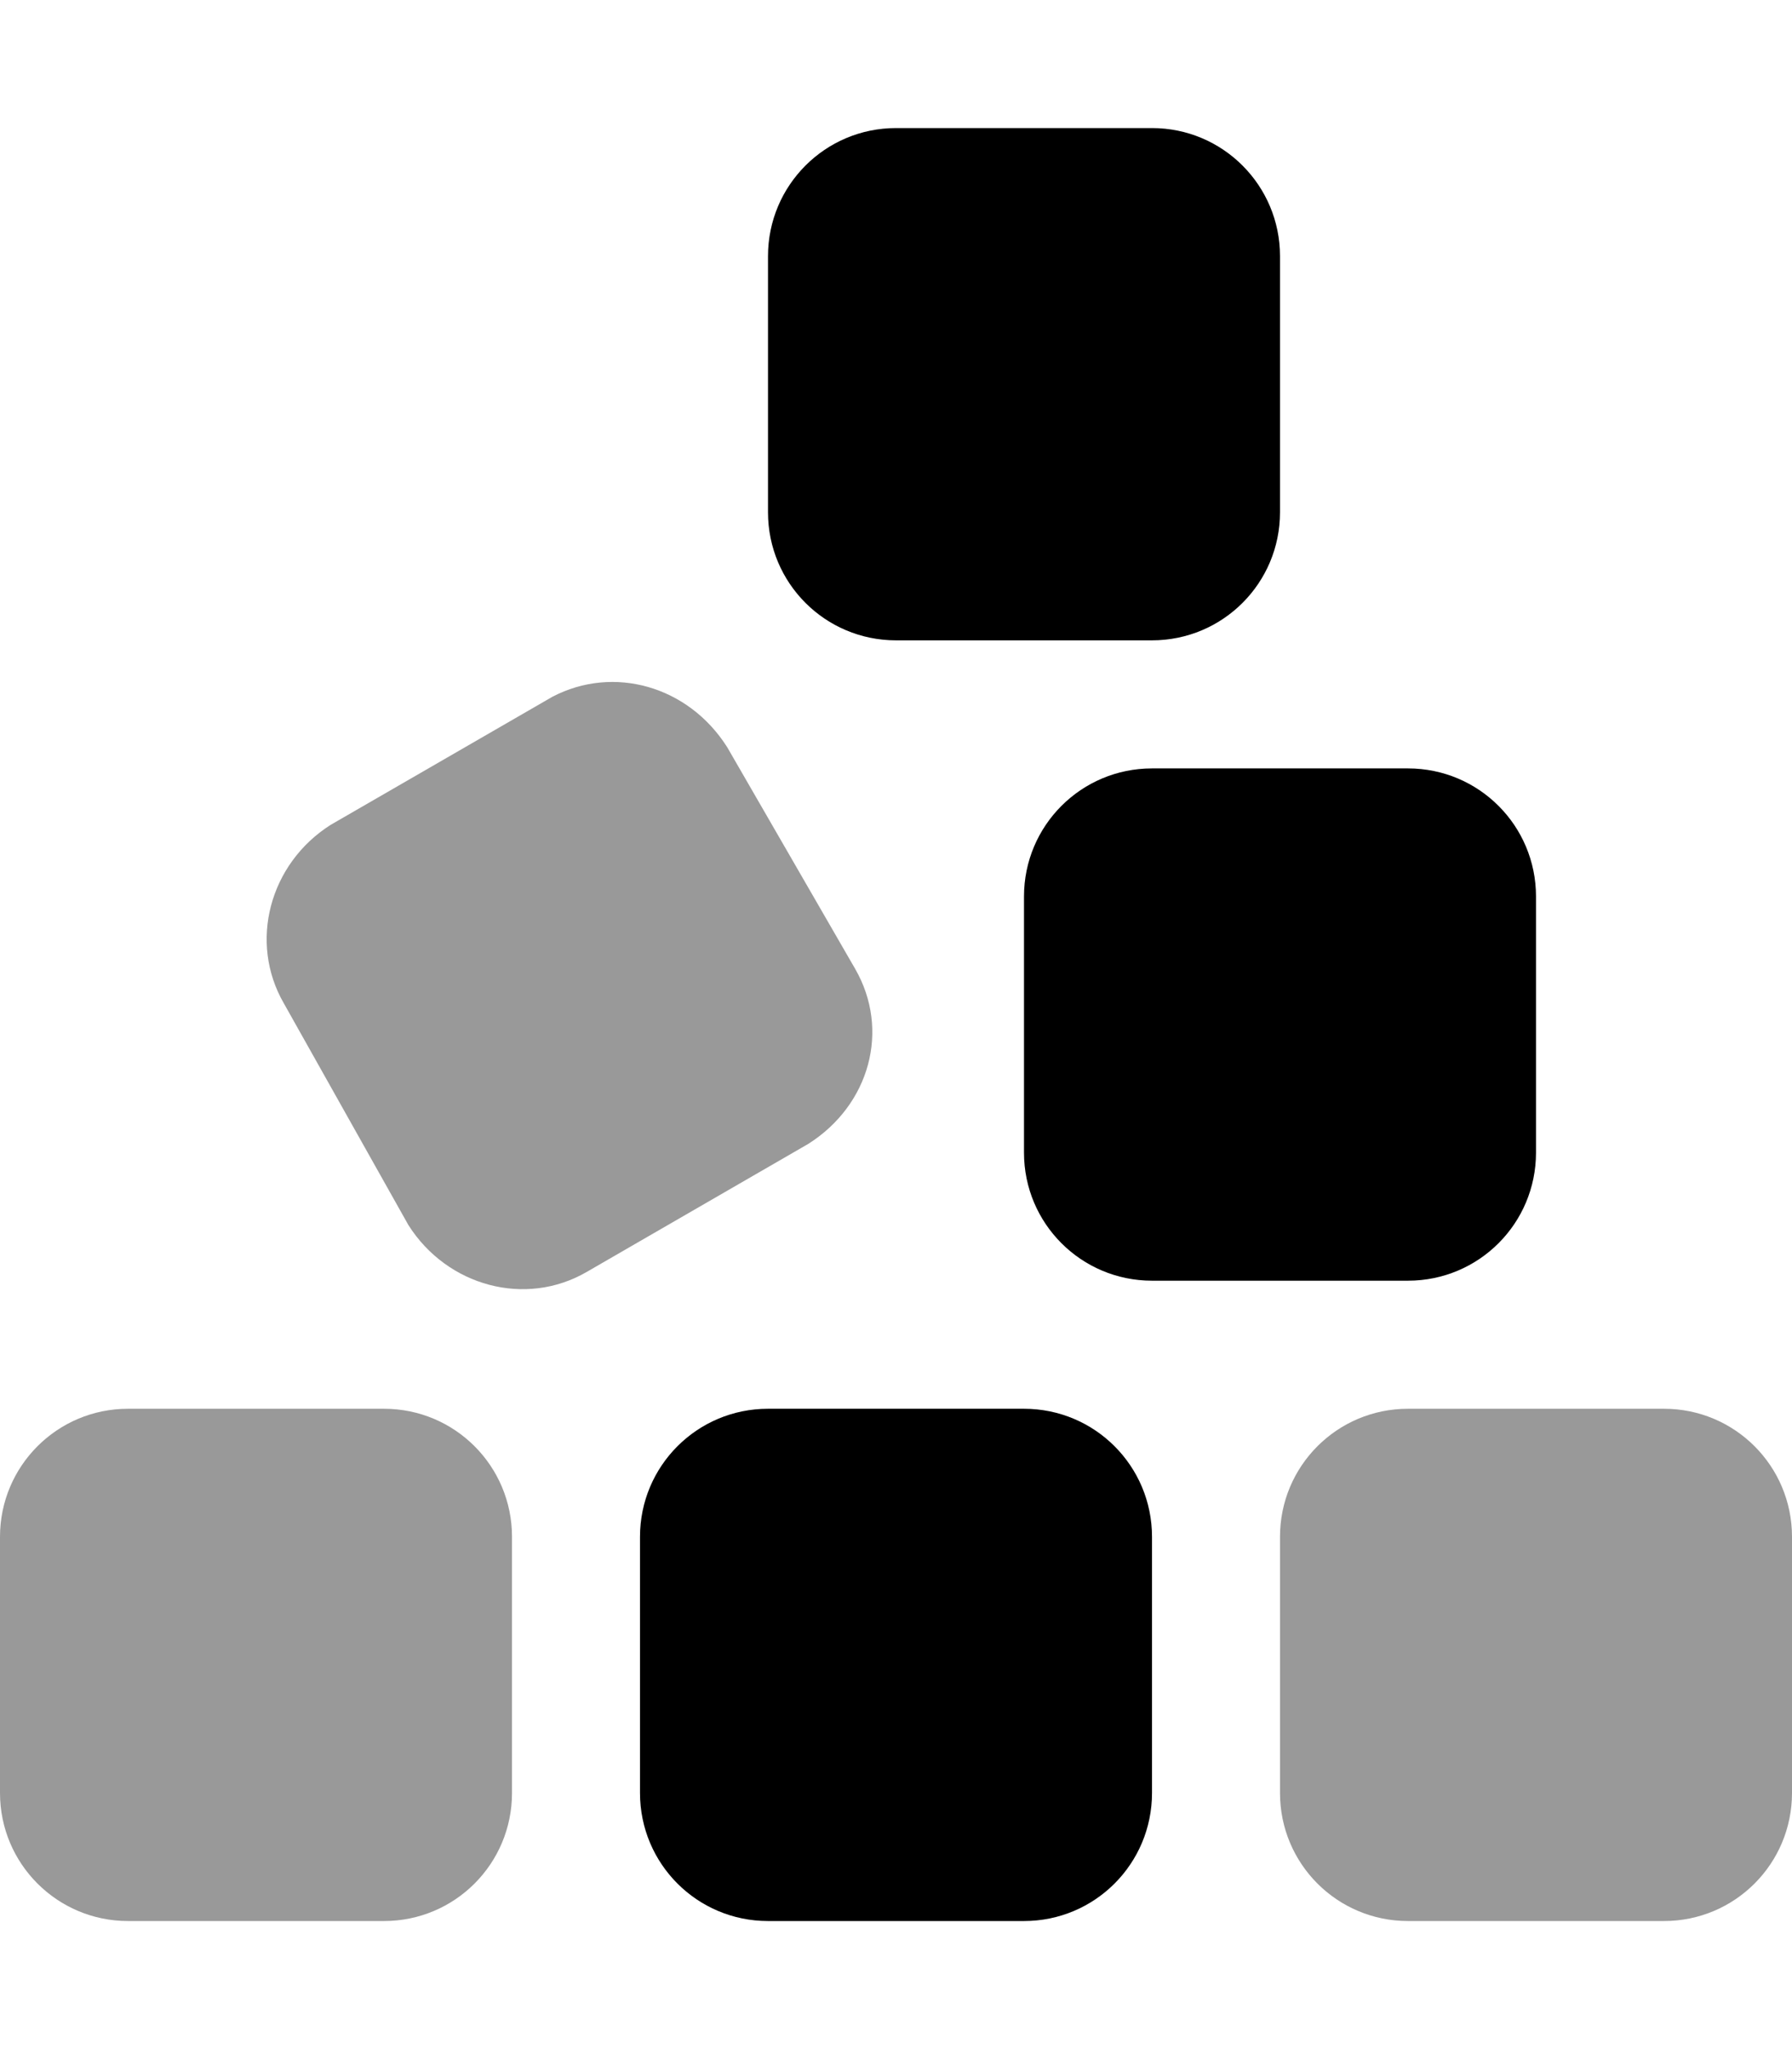 <svg fill="currentColor" xmlns="http://www.w3.org/2000/svg" viewBox="0 0 448 512"><!--! Font Awesome Pro 6.2.1 by @fontawesome - https://fontawesome.com License - https://fontawesome.com/license (Commercial License) Copyright 2022 Fonticons, Inc. --><defs><style>.fa-secondary{opacity:.4}</style></defs><path class="fa-primary" d="M288 32C305.7 32 320 46.33 320 64V128C320 145.7 305.7 160 288 160H224C206.3 160 192 145.7 192 128V64C192 46.33 206.3 32 224 32H288zM256 224C256 206.3 270.3 192 288 192H352C369.7 192 384 206.3 384 224V288C384 305.7 369.7 320 352 320H288C270.3 320 256 305.7 256 288V224zM160 384C160 366.3 174.3 352 192 352H256C273.7 352 288 366.3 288 384V448C288 465.7 273.7 480 256 480H192C174.3 480 160 465.7 160 448V384z"/><path class="fa-secondary" d="M70.96 250.7C62.12 235.4 67.36 215.8 82.67 206.1L138.1 174.1C153.4 166.1 172.1 171.4 181.8 186.7L213.8 242.1C222.6 257.4 217.4 276.1 202.1 285.8L146.7 317.8C131.4 326.7 111.8 321.4 102.1 306.1L70.96 250.7zM320 384C320 366.3 334.3 352 352 352H416C433.7 352 448 366.3 448 384V448C448 465.7 433.7 480 416 480H352C334.3 480 320 465.7 320 448V384zM96 352C113.7 352 128 366.3 128 384V448C128 465.7 113.7 480 96 480H32C14.33 480 0 465.7 0 448V384C0 366.3 14.33 352 32 352H96z"/></svg>